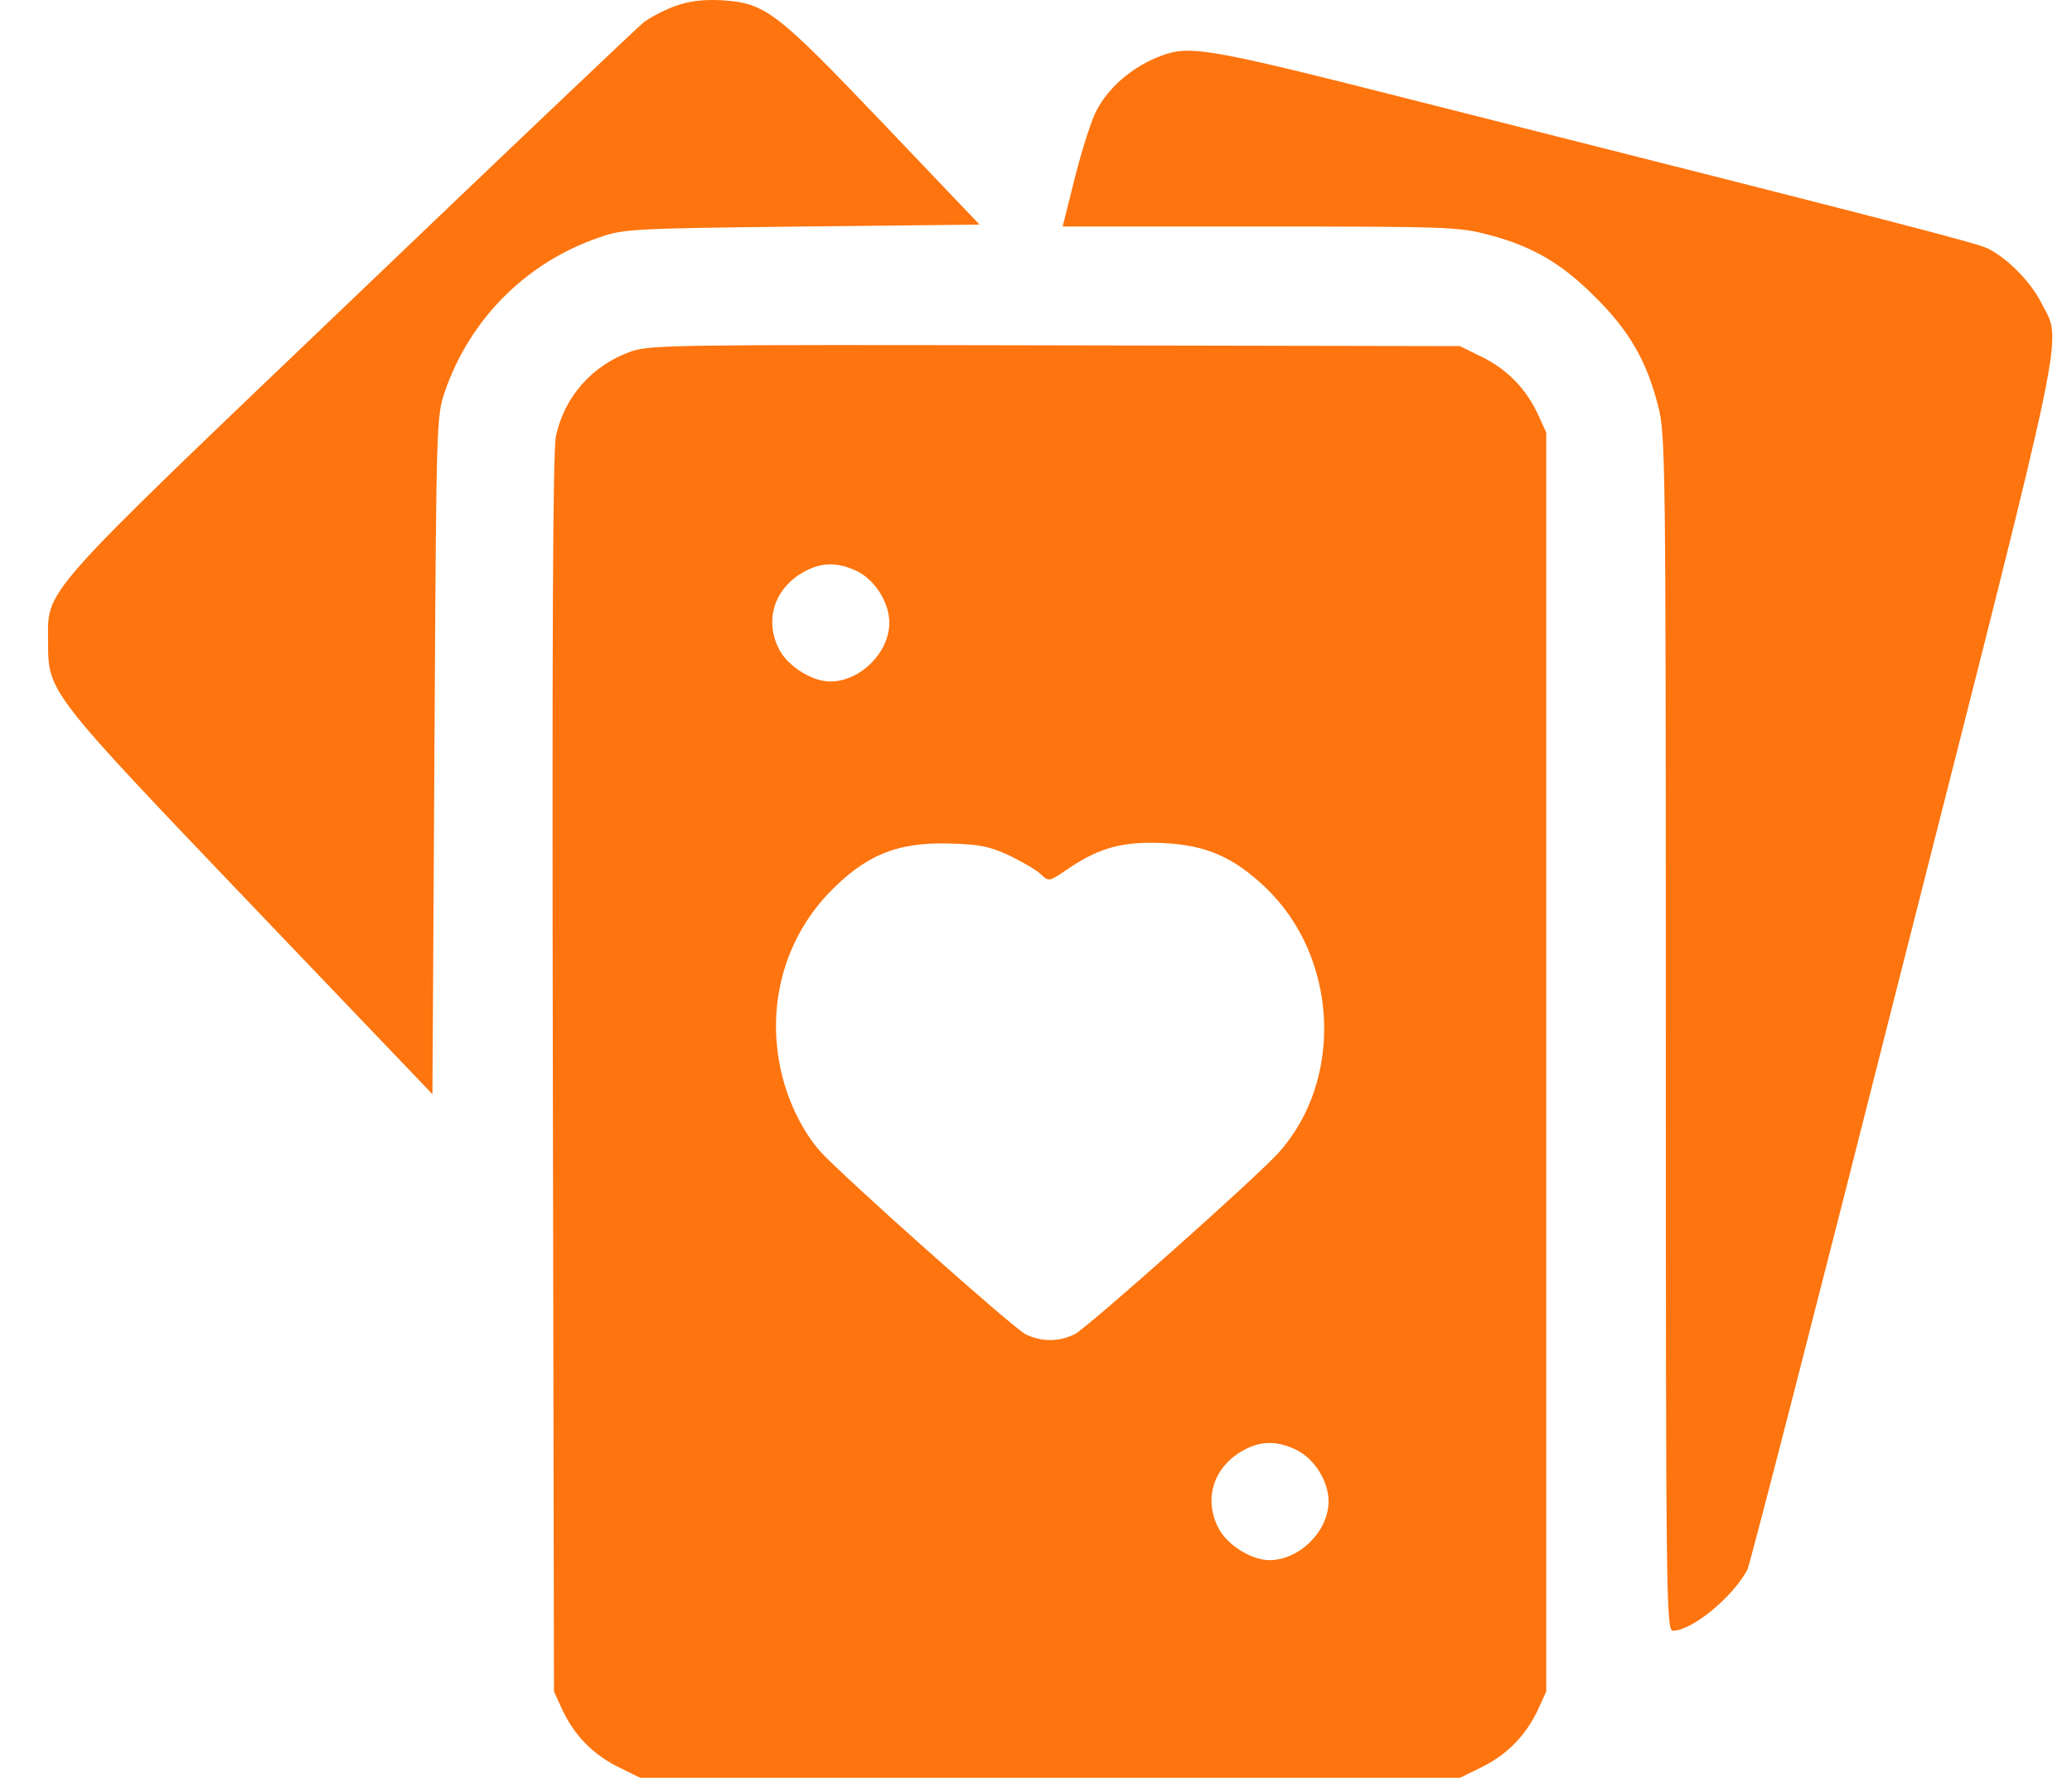 <svg width="43" height="37" viewBox="0 0 43 37" fill="none" xmlns="http://www.w3.org/2000/svg">
<path d="M14.012 0.126C13.784 0.208 13.491 0.362 13.353 0.468C13.214 0.582 10.48 3.178 7.273 6.247C0.713 12.514 0.998 12.196 0.998 13.336C0.998 14.361 1.006 14.369 5.23 18.789L8.974 22.704L9.015 15.671C9.055 8.68 9.055 8.648 9.235 8.119C9.755 6.613 10.928 5.441 12.433 4.928C12.938 4.749 13.117 4.741 16.641 4.7L20.328 4.66L18.326 2.56C16.088 0.216 15.884 0.061 14.956 0.004C14.582 -0.012 14.305 0.02 14.012 0.126Z" fill="#FE740E"/>
<path d="M24.235 1.111C23.6 1.306 23.03 1.762 22.753 2.299C22.655 2.478 22.46 3.088 22.314 3.658L22.053 4.7H26.147C29.948 4.7 30.274 4.708 30.86 4.863C31.779 5.099 32.406 5.457 33.106 6.165C33.814 6.865 34.172 7.492 34.408 8.411C34.563 9.022 34.571 9.355 34.571 21.442C34.571 33.194 34.579 33.837 34.718 33.837C35.116 33.837 35.963 33.138 36.264 32.568C36.313 32.478 37.77 26.822 39.495 19.993C42.97 6.32 42.799 7.142 42.36 6.279C42.148 5.856 41.668 5.367 41.269 5.164C41.058 5.05 39.609 4.675 29.273 2.063C25.309 1.054 24.764 0.956 24.235 1.111Z" fill="#FE740E"/>
<path d="M13.109 7.288C12.295 7.573 11.717 8.224 11.538 9.046C11.473 9.339 11.456 13.181 11.473 22.28L11.497 35.099L11.668 35.474C11.92 36.011 12.303 36.401 12.824 36.662L13.288 36.89H21.793H30.298L30.762 36.662C31.283 36.401 31.665 36.011 31.918 35.474L32.089 35.099V22.036V8.973L31.918 8.599C31.665 8.061 31.283 7.671 30.762 7.41L30.298 7.182L21.915 7.166C14.036 7.15 13.507 7.158 13.109 7.288ZM17.805 11.862C18.171 12.05 18.456 12.513 18.456 12.92C18.456 13.539 17.854 14.141 17.227 14.141C16.852 14.141 16.348 13.824 16.169 13.474C15.868 12.888 16.055 12.245 16.633 11.895C17.023 11.659 17.382 11.651 17.805 11.862ZM20.938 17.747C21.207 17.877 21.5 18.048 21.598 18.137C21.768 18.3 21.768 18.3 22.183 18.015C22.826 17.584 23.315 17.454 24.145 17.494C25.032 17.535 25.602 17.788 26.261 18.414C27.775 19.855 27.897 22.41 26.53 23.924C26.05 24.453 22.59 27.53 22.306 27.684C21.972 27.847 21.614 27.847 21.28 27.684C21.003 27.538 17.439 24.364 17.007 23.875C16.657 23.468 16.364 22.883 16.218 22.264C15.9 20.905 16.258 19.537 17.178 18.553C17.951 17.747 18.602 17.47 19.717 17.503C20.32 17.519 20.531 17.56 20.938 17.747ZM26.92 30.094C27.287 30.281 27.572 30.745 27.572 31.152C27.572 31.77 26.969 32.373 26.343 32.373C25.968 32.373 25.463 32.055 25.285 31.705C24.983 31.119 25.171 30.476 25.748 30.126C26.139 29.89 26.497 29.882 26.92 30.094Z" fill="#FE740E"/>
</svg>
